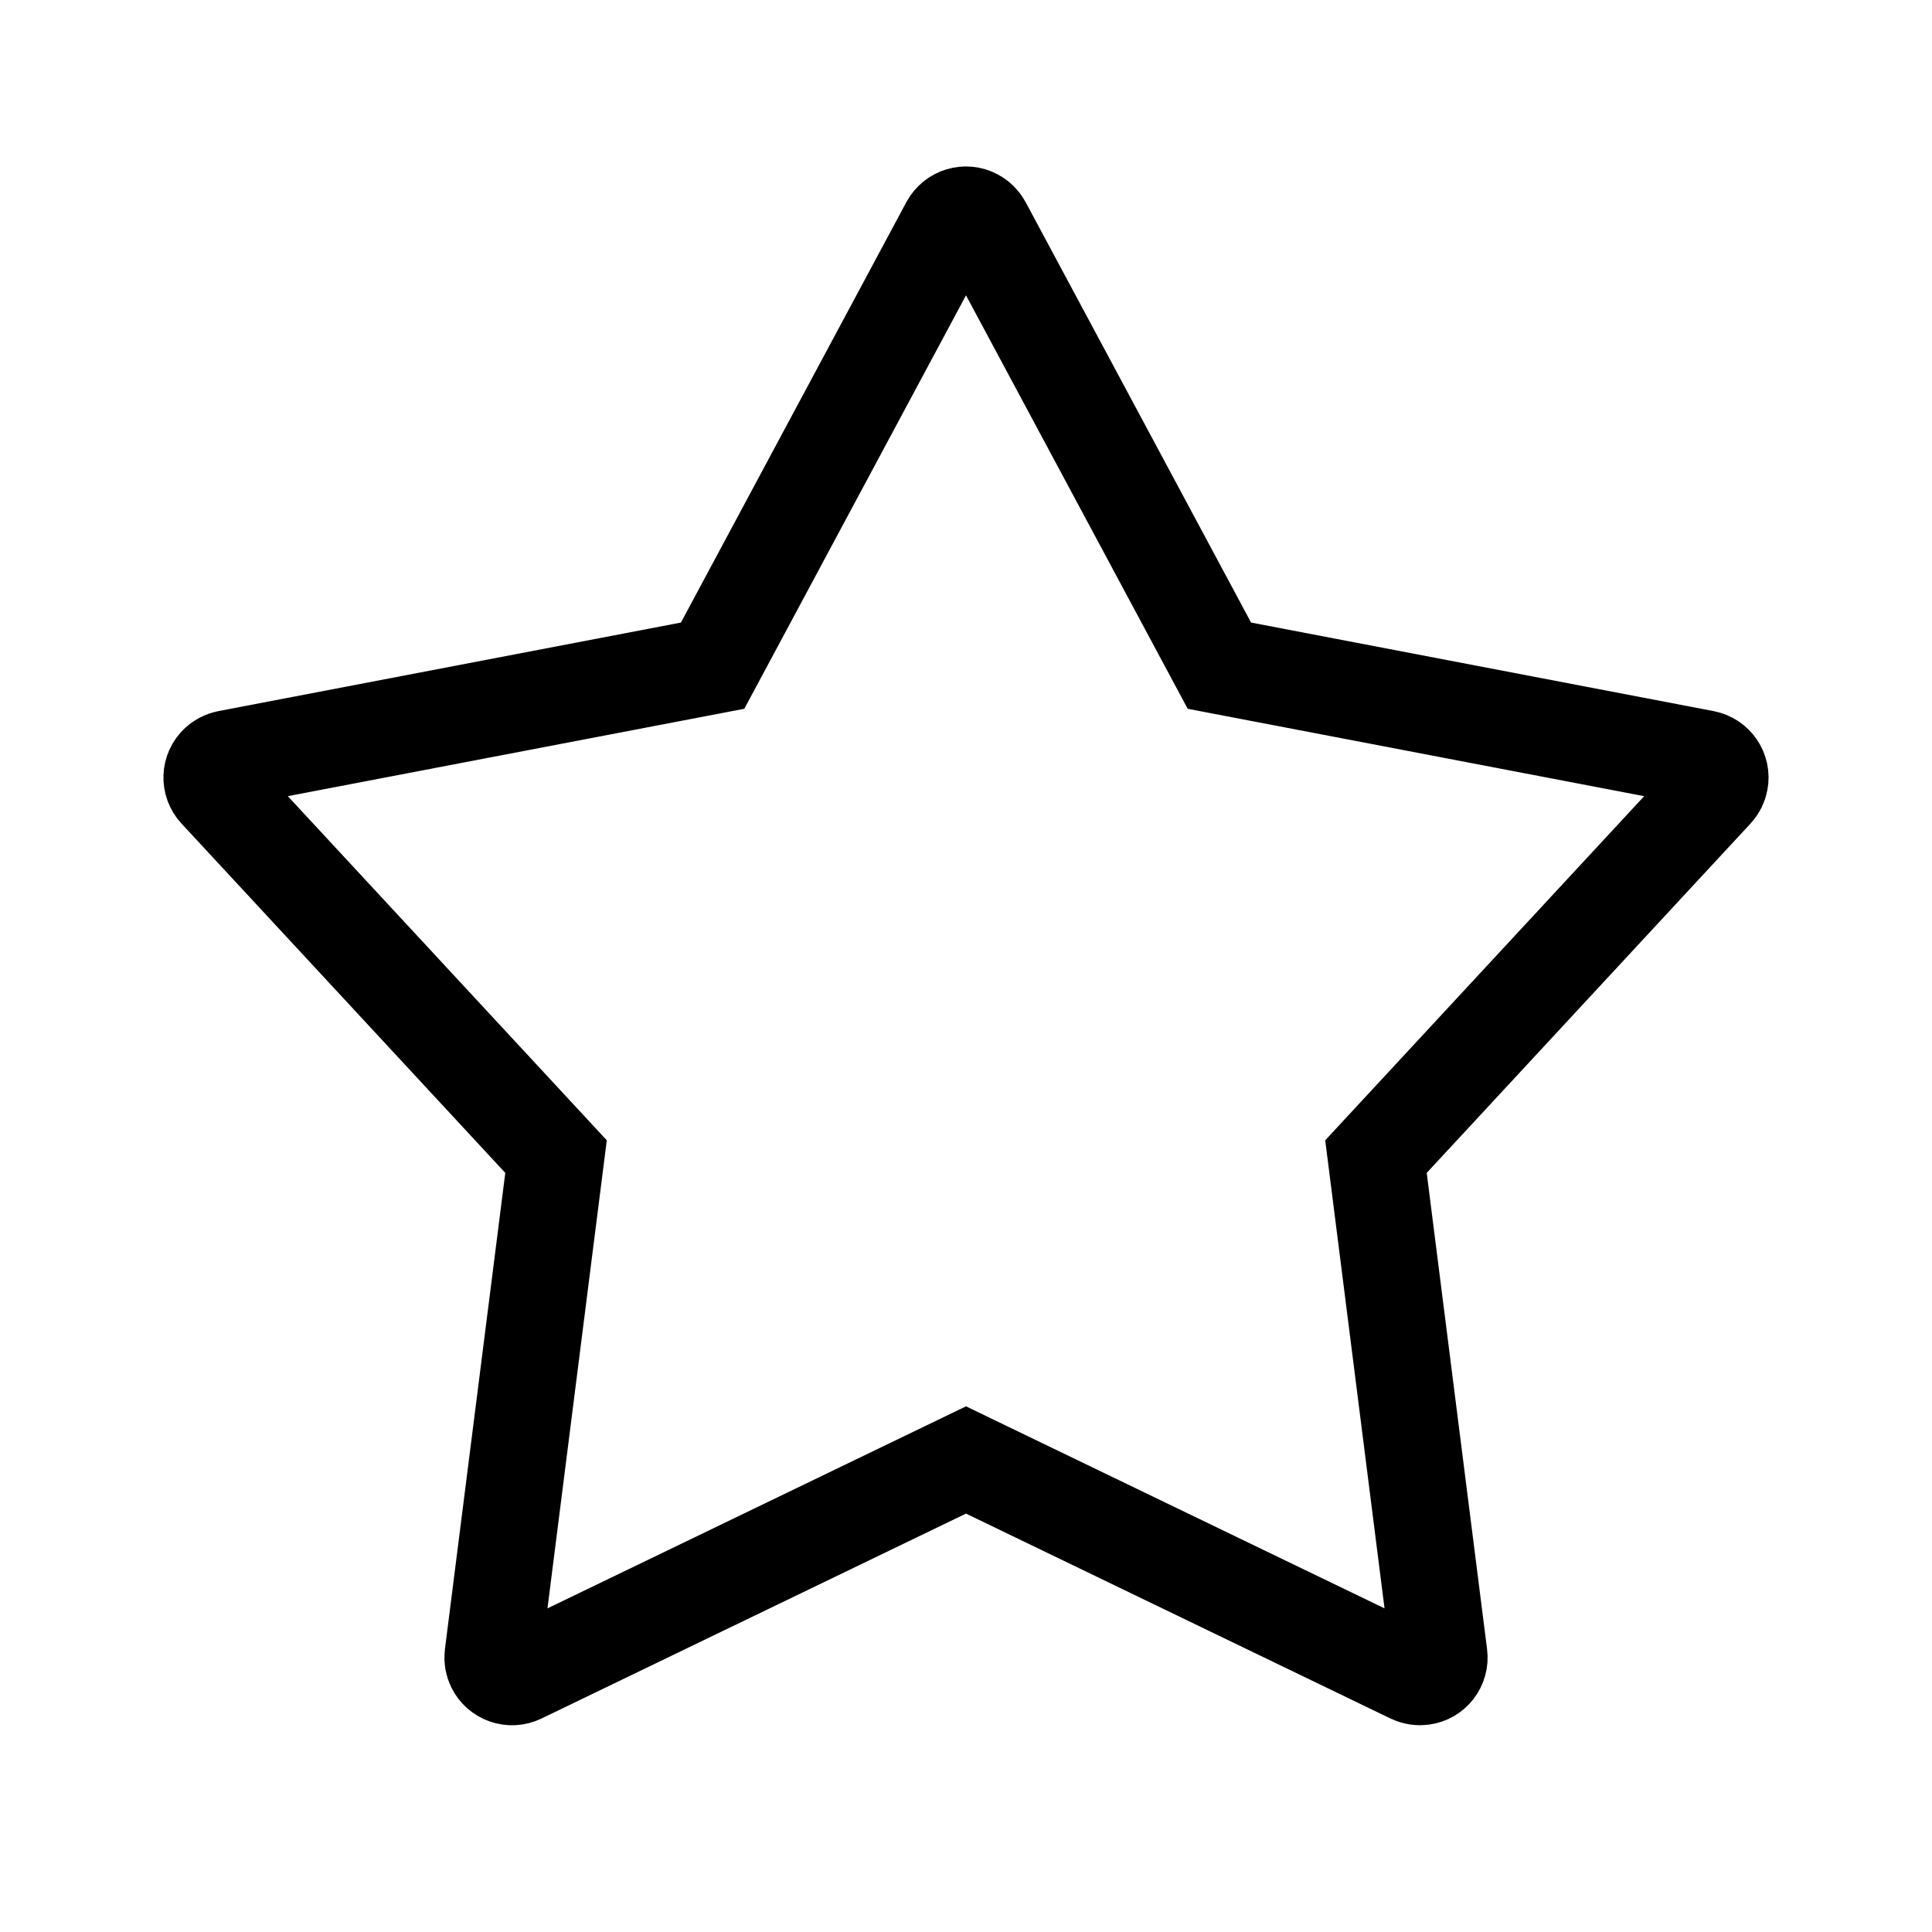 <?xml version="1.0" encoding="UTF-8"?>
<svg width="40px" height="40px" viewBox="0 0 40 40" version="1.1" xmlns="http://www.w3.org/2000/svg" xmlns:xlink="http://www.w3.org/1999/xlink">
    <g id="Icons/Format-Panel-Icons/Shape/Shape-object-star" stroke="none" stroke-width="1" fill="none" fill-rule="evenodd">
        <path d="M20.353,4.657 L25.246,13.782 L25.246,13.782 L35.291,15.705 C35.508,15.747 35.651,15.956 35.609,16.173 C35.595,16.247 35.561,16.315 35.51,16.37 L28.488,23.946 L28.488,23.946 L29.796,34.269 C29.824,34.489 29.669,34.689 29.449,34.716 C29.373,34.726 29.295,34.713 29.225,34.68 L20,30.227 L20,30.227 L10.775,34.68 C10.576,34.776 10.337,34.692 10.241,34.494 C10.207,34.424 10.194,34.346 10.204,34.269 L11.512,23.946 L11.512,23.946 L4.49,16.37 C4.34,16.208 4.35,15.955 4.512,15.805 C4.567,15.754 4.635,15.719 4.709,15.705 L14.754,13.782 L14.754,13.782 L19.647,4.657 C19.752,4.463 19.994,4.389 20.189,4.494 C20.258,4.531 20.315,4.588 20.353,4.657 Z" id="Path" stroke="#000000" stroke-width="2" fill-rule="nonzero"></path>
    </g>
</svg>
